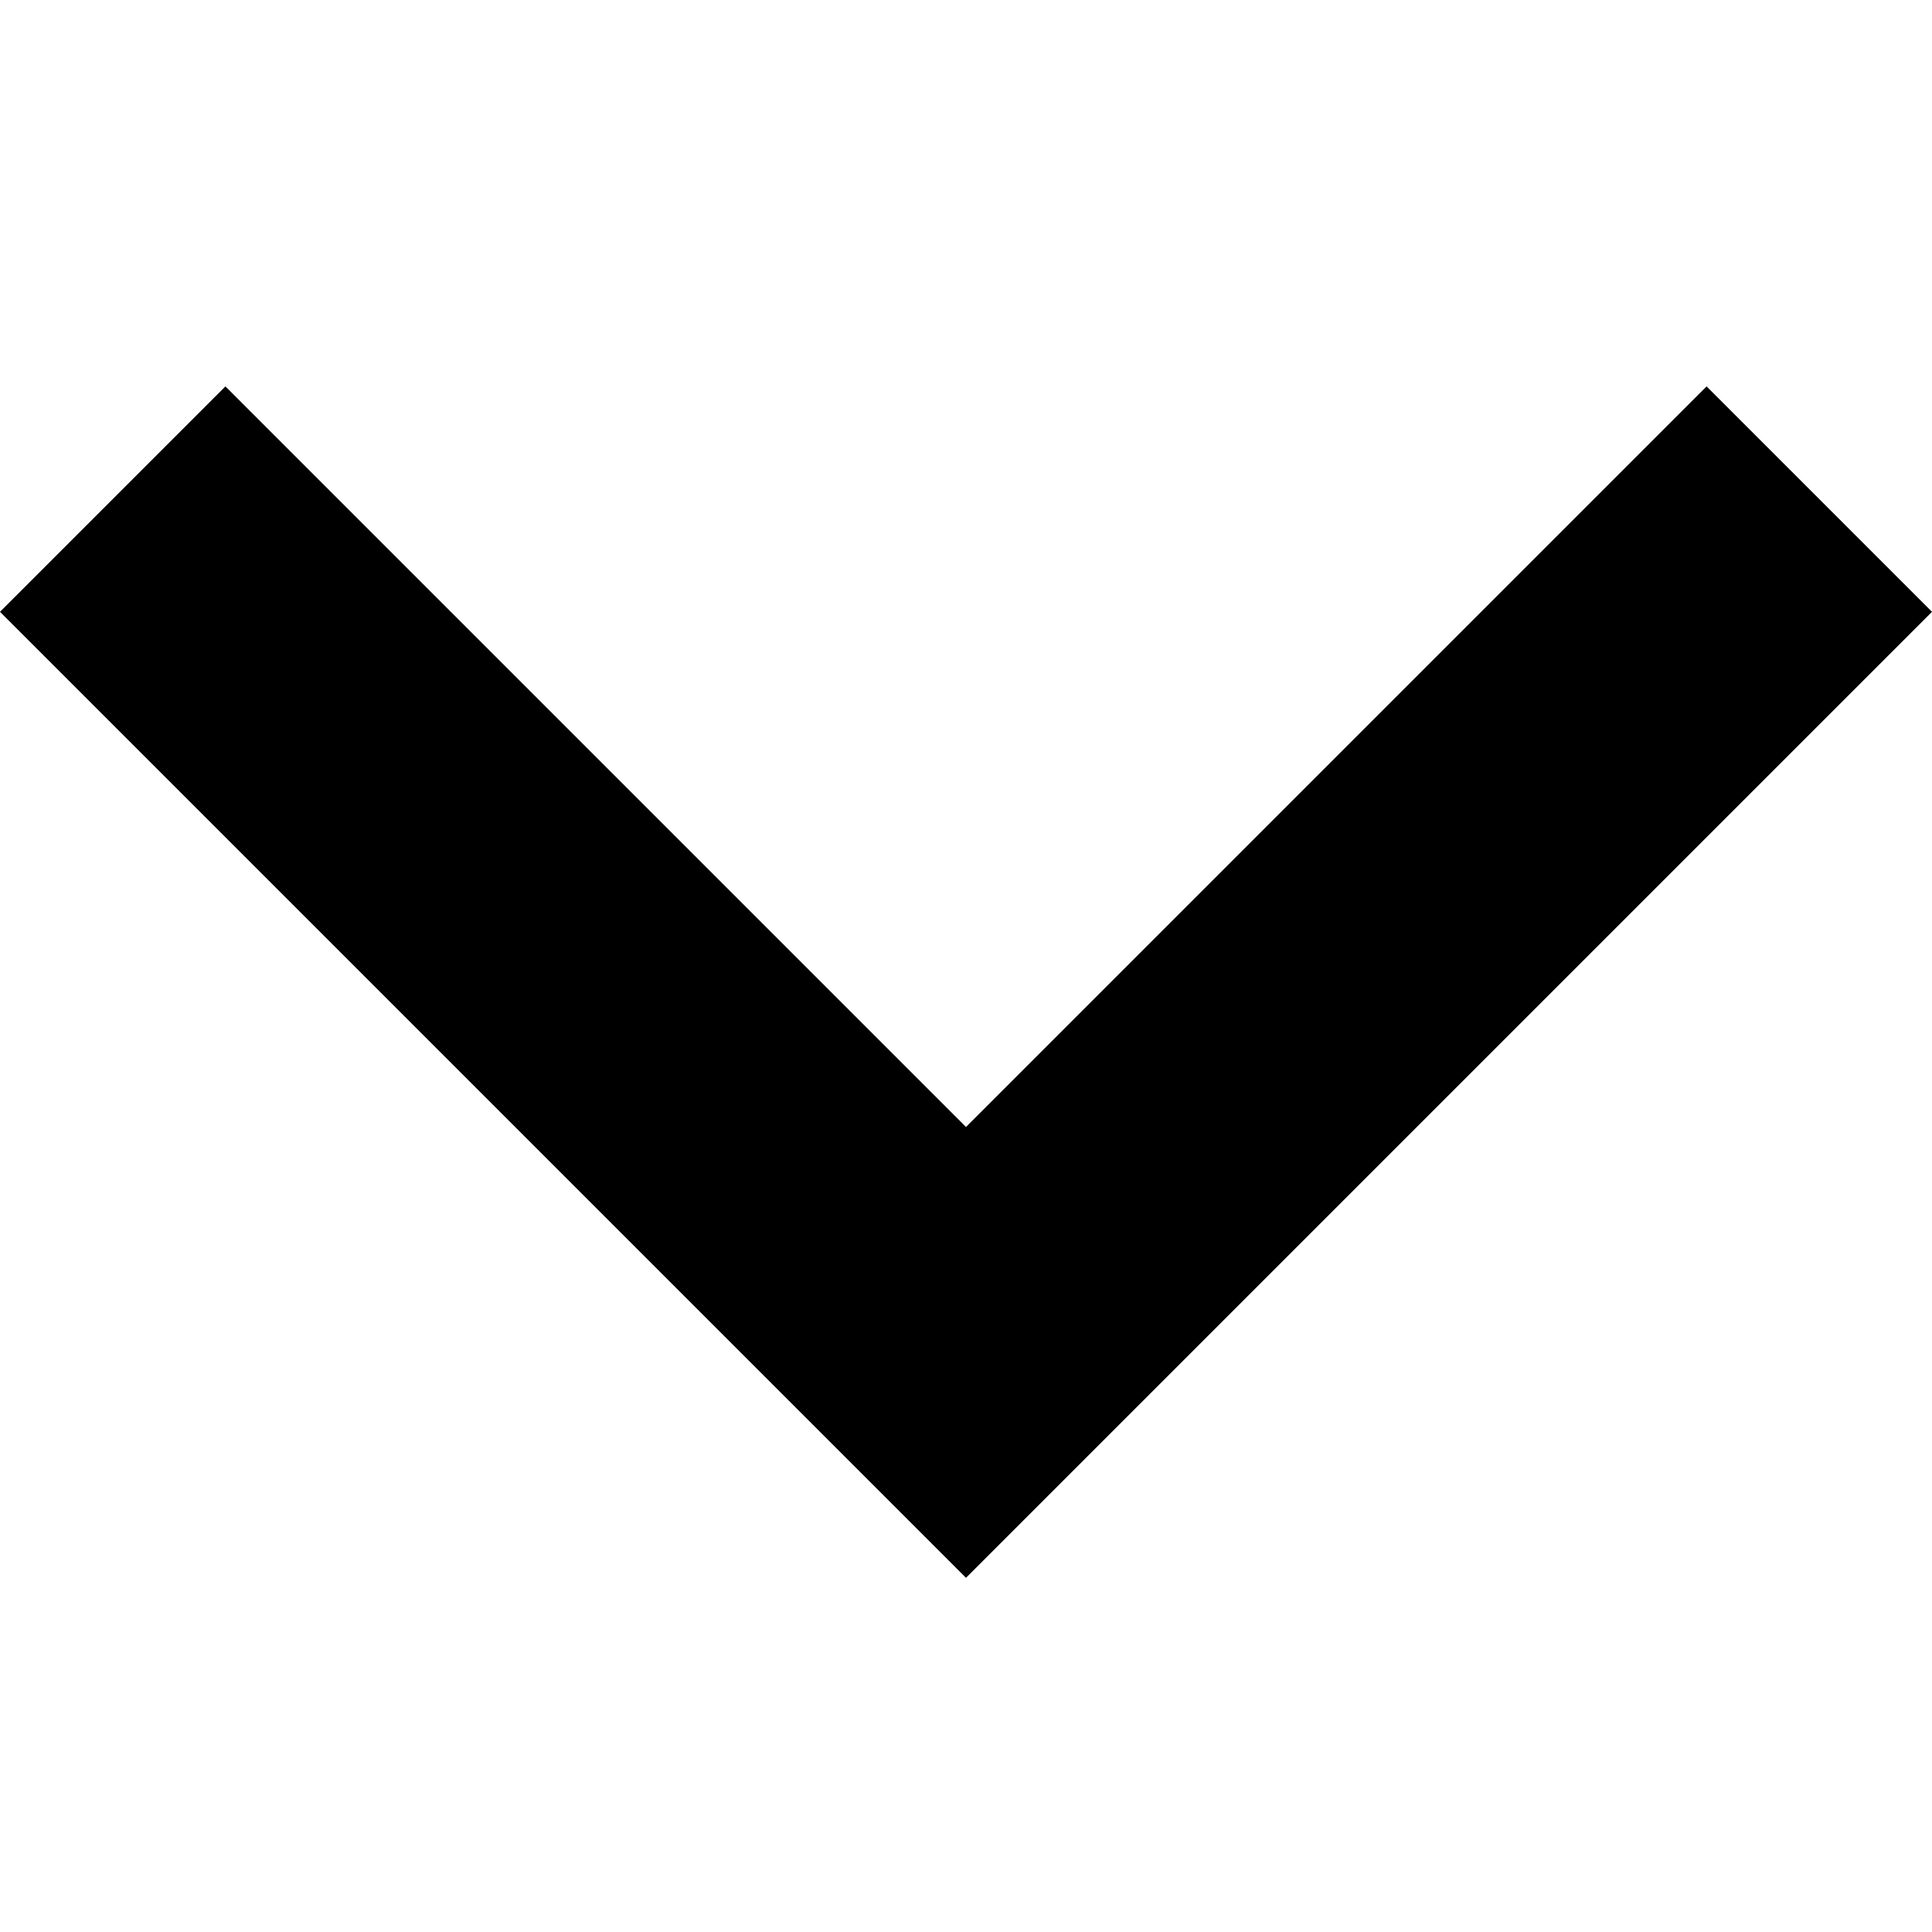 <svg width="40" height="40" viewBox="0 0 40 40" fill="none" xmlns="http://www.w3.org/2000/svg">
  <path d="M35.333 8L20 23.333L4.667 8L0 12.667L20 32.667L40 12.667L35.333 8Z" fill="black"/>
</svg>


